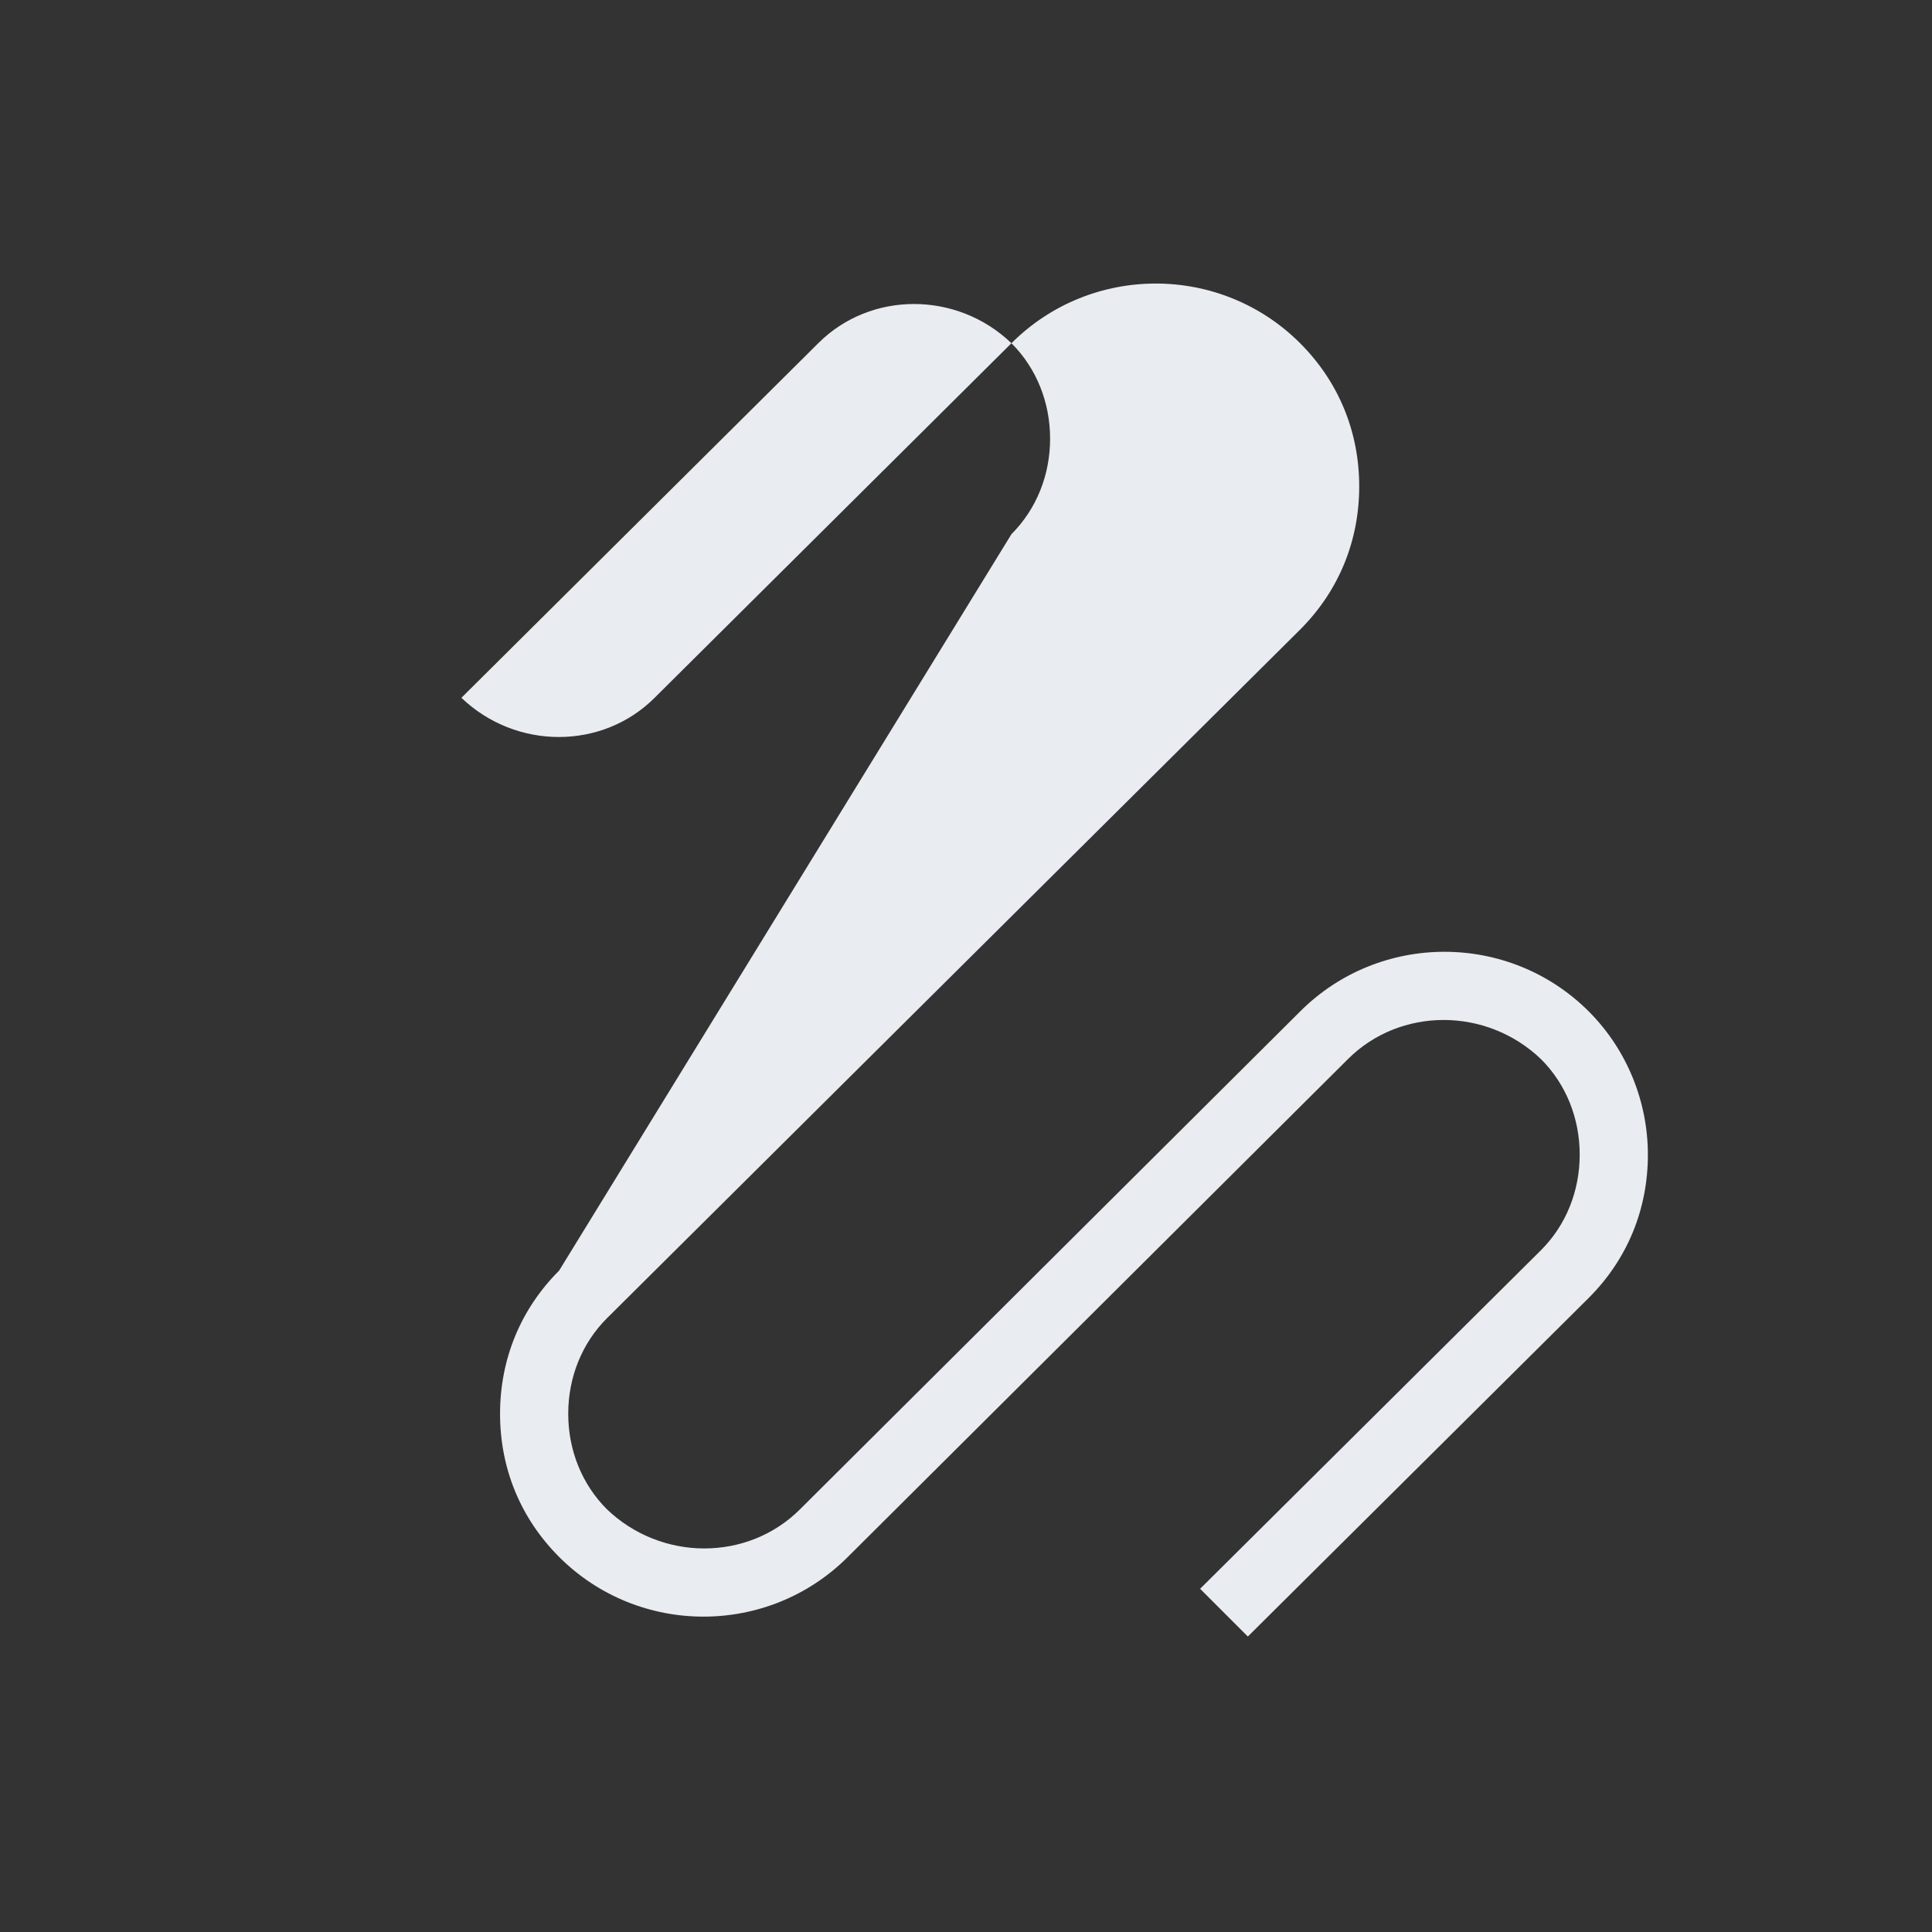 <?xml version="1.0" encoding="utf-8"?>
<!-- Generator: Adobe Illustrator 22.1.0, SVG Export Plug-In . SVG Version: 6.00 Build 0)  -->
<svg version="1.1" id="Layer_1" xmlns="http://www.w3.org/2000/svg" xmlns:xlink="http://www.w3.org/1999/xlink" x="0px" y="0px"
	 viewBox="0 0 85 85" style="enable-background:new 0 0 85 85;" xml:space="preserve">
<rect x="0" y="0" width="85" height="85" fill="#333333" stroke="none"/>
<style type="text/css">
	.st0{fill:#E9ECF0;}
</style>
<path class="st0" d="M69.9,44.5c-3.5-3.5-9.2-3.5-12.7,0l-22,21.9c-2.3,2.3-6.1,2.3-8.5,0c-1.1-1.1-1.7-2.6-1.7-4.2
	c0-1.6,0.6-3.1,1.7-4.2l30.5-30.3c1.7-1.7,2.6-3.9,2.6-6.3c0-2.4-0.9-4.6-2.6-6.3c-3.5-3.5-9.2-3.5-12.7,0L28.8,30.7
	c-2.3,2.3-6.1,2.3-8.5,0l15.7-15.6c2.3-2.3,6.1-2.3,8.5,0
	c1.1,1.1,1.7,2.6,1.7,4.2c0,1.6-0.6,3.1-1.7,4.2L24.6,55.9c-1.7,1.7-2.6,3.9-2.6,6.3c0,2.4,0.9,4.6,2.6,6.3c3.5,3.5,9.2,3.5,12.7,0
	l22-21.9c2.3-2.3,6.1-2.3,8.5,0c1.1,1.1,1.7,2.6,1.7,4.2c0,1.6-0.6,3.1-1.7,4.2l-15,14.9l2.1,2.1l15-14.9c1.7-1.7,2.6-3.9,2.6-6.3
	C72.5,48.5,71.6,46.2,69.9,44.5z"/>
</svg>
